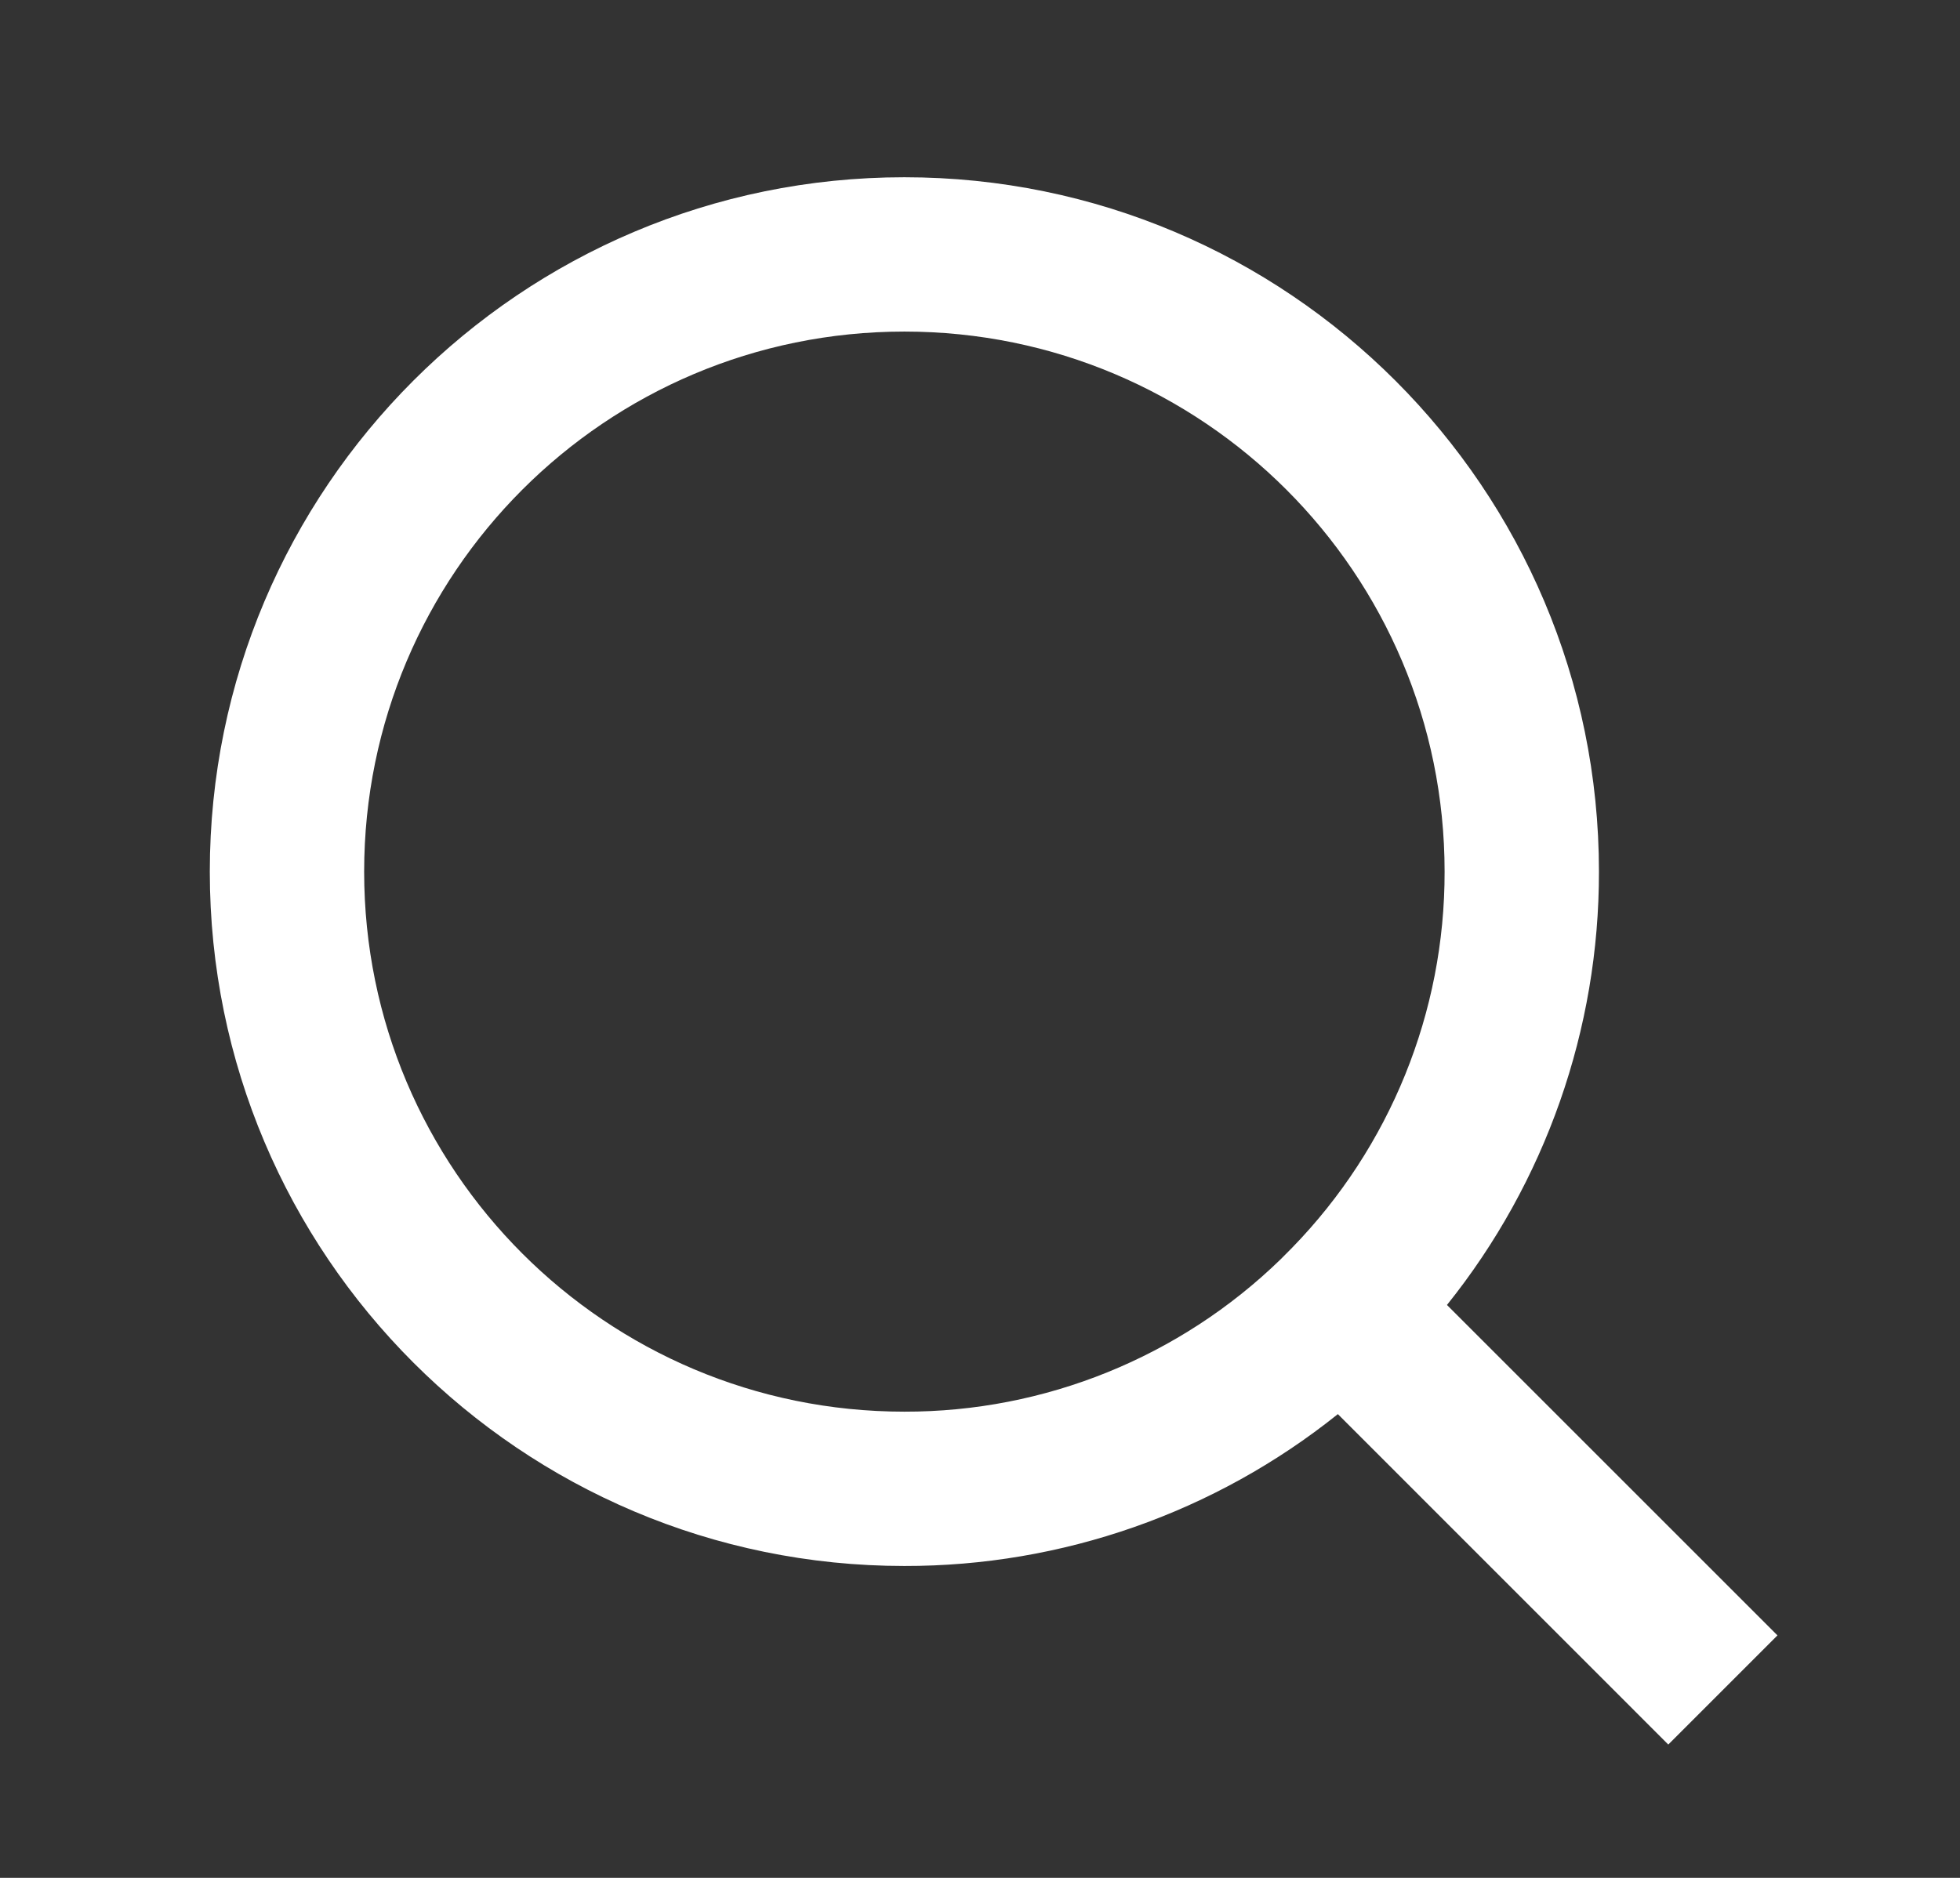 <svg width="24" height="23" viewBox="0 0 24 23" fill="none" xmlns="http://www.w3.org/2000/svg">
<rect x="0" y="0" width="24" height="23" fill="#333333" stroke="none"/>
<g clip-path="url(#clip0_459_466)">
<path d="M17.718 15.983L21.765 20.03L20.428 21.367L16.382 17.32C14.876 18.527 13.004 19.183 11.074 19.18C6.379 19.18 2.569 15.37 2.569 10.676C2.569 5.981 6.379 2.171 11.074 2.171C15.769 2.171 19.579 5.981 19.579 10.676C19.581 12.605 18.925 14.478 17.718 15.983ZM15.822 15.282C17.022 14.049 17.692 12.396 17.689 10.676C17.689 7.02 14.728 4.061 11.074 4.061C7.419 4.061 4.459 7.02 4.459 10.676C4.459 14.33 7.419 17.29 11.074 17.29C12.794 17.293 14.447 16.623 15.681 15.424L15.822 15.282Z" fill="white"/>
</g>
<defs>
<clipPath id="clip0_459_466">
<rect width="22.679" height="22.679" fill="white" transform="translate(0.681 0.282)"/>
</clipPath>
</defs>
</svg>
